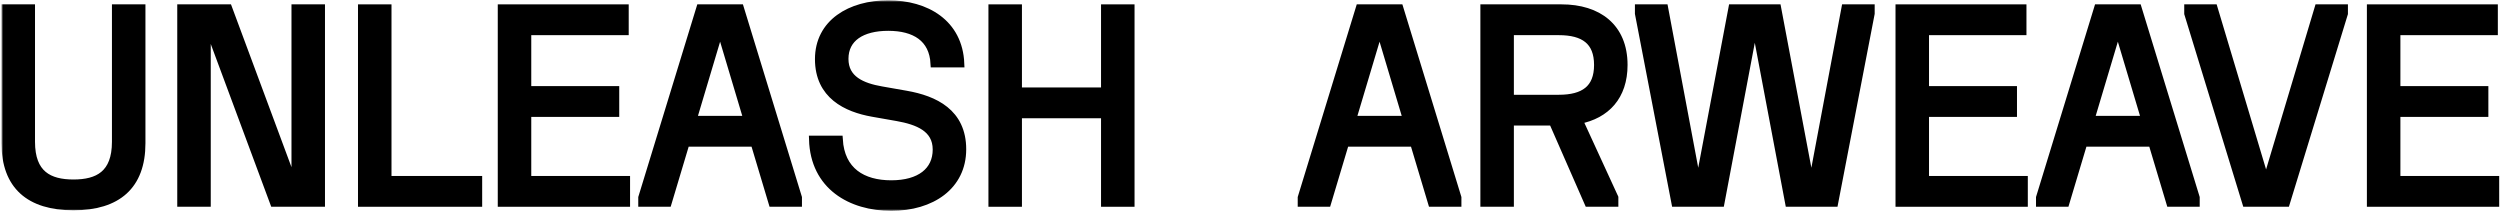 <svg width="665" height="57" viewBox="0 0 665 57" fill="none" xmlns="http://www.w3.org/2000/svg">
<mask id="path-1-outside-1_10438_3539" maskUnits="userSpaceOnUse" x="0.4" y="0.08" width="665" height="56" fill="black">
<rect fill="white" x="0.4" y="0.08" width="665" height="56"/>
<path d="M1.4 38.088V2.16H8.312V37.728C8.312 46.368 13.064 48.744 19.544 48.744C26.024 48.744 30.776 46.368 30.776 37.728V2.16H37.688V38.088C37.688 49.428 31.244 54.936 19.544 54.936C7.844 54.936 1.4 49.428 1.4 38.088Z"/>
<path d="M55.061 54H48.149V2.16H60.749L77.309 46.728C77.453 47.088 77.669 47.16 78.029 47.16C78.389 47.16 78.533 46.944 78.533 46.584V2.16H85.445V54H72.845L56.285 9.432C56.141 9.072 55.925 9 55.565 9C55.205 9 55.061 9.216 55.061 9.576V54Z"/>
<path d="M127.258 54H96.226V2.16H103.138V47.808H127.258V54Z"/>
<path d="M166.597 54H133.405V2.16H166.237V8.352H140.317V23.904H163.717V30.096H140.317V47.808H166.597V54Z"/>
<path d="M177.653 54H170.777V52.56L186.221 2.16H196.877L212.321 52.56V54H205.445L200.657 38.016H182.441L177.653 54ZM191.045 9.288L184.313 31.824H198.785L192.053 9.288C191.981 9.072 191.837 9 191.549 9C191.261 9 191.117 9.072 191.045 9.288Z"/>
<path d="M236.283 1.08C246.363 1.08 255.075 6.12 255.507 16.92H248.523C248.163 10.152 243.339 7.2 236.283 7.2C229.227 7.2 224.691 10.116 224.691 15.66C224.691 21.132 229.299 23.076 234.483 23.976L241.035 25.128C248.631 26.46 256.011 29.916 256.011 39.708C256.011 49.5 247.803 55.08 237.075 55.08C226.347 55.08 216.555 49.536 216.195 37.08H223.179C223.683 45.504 229.443 48.96 237.075 48.96C244.707 48.96 249.099 45.468 249.099 39.78C249.099 34.092 244.095 32.184 238.659 31.212L232.107 30.06C225.195 28.836 217.779 25.38 217.779 15.732C217.779 6.084 226.203 1.08 236.283 1.08Z"/>
<path d="M270.836 54H263.924V2.16H270.836V24.264H293.876V2.16H300.788V54H293.876V30.456H270.836V54Z"/>
<path d="M353.068 54H346.192V52.56L361.636 2.16H372.292L387.736 52.56V54H380.86L376.072 38.016H357.856L353.068 54ZM366.46 9.288L359.728 31.824H374.2L367.468 9.288C367.396 9.072 367.252 9 366.964 9C366.676 9 366.532 9.072 366.46 9.288Z"/>
<path d="M431.931 17.28C431.931 25.668 427.215 30.564 420.015 31.968L429.483 52.56V54H422.463L412.995 32.4H401.691V54H394.779V2.16H415.371C425.091 2.16 431.931 7.2 431.931 17.28ZM414.651 8.352H401.691V26.208H414.651C421.311 26.208 425.019 23.616 425.019 17.28C425.019 10.944 421.311 8.352 414.651 8.352Z"/>
<path d="M445.609 54L435.889 3.6V2.16H442.729L451.081 46.584C451.153 47.016 451.297 47.16 451.729 47.16C452.161 47.16 452.305 47.016 452.377 46.584L460.765 2.16H472.789L481.177 46.584C481.249 47.016 481.393 47.16 481.825 47.16C482.257 47.16 482.401 47.016 482.473 46.584L490.825 2.16H497.665V3.6L487.945 54H475.849L467.425 9.432C467.353 9.072 467.137 9 466.777 9C466.417 9 466.201 9.072 466.129 9.432L457.705 54H445.609Z"/>
<path d="M538.398 54H505.206V2.16H538.038V8.352H512.118V23.904H535.518V30.096H512.118V47.808H538.398V54Z"/>
<path d="M549.454 54H542.578V52.56L558.022 2.16H568.678L584.122 52.56V54H577.246L572.458 38.016H554.242L549.454 54ZM562.846 9.288L556.114 31.824H570.586L563.854 9.288C563.782 9.072 563.638 9 563.35 9C563.062 9 562.918 9.072 562.846 9.288Z"/>
<path d="M582.006 2.16H588.882L602.274 46.872C602.346 47.088 602.49 47.16 602.778 47.16C603.066 47.16 603.21 47.088 603.282 46.872L616.674 2.16H623.55V3.6L608.106 54H597.45L582.006 3.6V2.16Z"/>
<path d="M663.785 54H630.593V2.16H663.425V8.352H637.505V23.904H660.905V30.096H637.505V47.808H663.785V54Z"/>
</mask>
<path d="M1.4 38.088V2.16H8.312V37.728C8.312 46.368 13.064 48.744 19.544 48.744C26.024 48.744 30.776 46.368 30.776 37.728V2.16H37.688V38.088C37.688 49.428 31.244 54.936 19.544 54.936C7.844 54.936 1.4 49.428 1.4 38.088Z" fill="black"/>
<path d="M55.061 54H48.149V2.16H60.749L77.309 46.728C77.453 47.088 77.669 47.16 78.029 47.16C78.389 47.16 78.533 46.944 78.533 46.584V2.16H85.445V54H72.845L56.285 9.432C56.141 9.072 55.925 9 55.565 9C55.205 9 55.061 9.216 55.061 9.576V54Z" fill="black"/>
<path d="M127.258 54H96.226V2.16H103.138V47.808H127.258V54Z" fill="black"/>
<path d="M166.597 54H133.405V2.16H166.237V8.352H140.317V23.904H163.717V30.096H140.317V47.808H166.597V54Z" fill="black"/>
<path d="M177.653 54H170.777V52.56L186.221 2.16H196.877L212.321 52.56V54H205.445L200.657 38.016H182.441L177.653 54ZM191.045 9.288L184.313 31.824H198.785L192.053 9.288C191.981 9.072 191.837 9 191.549 9C191.261 9 191.117 9.072 191.045 9.288Z" fill="black"/>
<path d="M236.283 1.08C246.363 1.08 255.075 6.12 255.507 16.92H248.523C248.163 10.152 243.339 7.2 236.283 7.2C229.227 7.2 224.691 10.116 224.691 15.66C224.691 21.132 229.299 23.076 234.483 23.976L241.035 25.128C248.631 26.46 256.011 29.916 256.011 39.708C256.011 49.5 247.803 55.08 237.075 55.08C226.347 55.08 216.555 49.536 216.195 37.08H223.179C223.683 45.504 229.443 48.96 237.075 48.96C244.707 48.96 249.099 45.468 249.099 39.78C249.099 34.092 244.095 32.184 238.659 31.212L232.107 30.06C225.195 28.836 217.779 25.38 217.779 15.732C217.779 6.084 226.203 1.08 236.283 1.08Z" fill="black"/>
<path d="M270.836 54H263.924V2.16H270.836V24.264H293.876V2.16H300.788V54H293.876V30.456H270.836V54Z" fill="black"/>
<path d="M353.068 54H346.192V52.56L361.636 2.16H372.292L387.736 52.56V54H380.86L376.072 38.016H357.856L353.068 54ZM366.46 9.288L359.728 31.824H374.2L367.468 9.288C367.396 9.072 367.252 9 366.964 9C366.676 9 366.532 9.072 366.46 9.288Z" fill="black"/>
<path d="M431.931 17.28C431.931 25.668 427.215 30.564 420.015 31.968L429.483 52.56V54H422.463L412.995 32.4H401.691V54H394.779V2.16H415.371C425.091 2.16 431.931 7.2 431.931 17.28ZM414.651 8.352H401.691V26.208H414.651C421.311 26.208 425.019 23.616 425.019 17.28C425.019 10.944 421.311 8.352 414.651 8.352Z" fill="black"/>
<path d="M445.609 54L435.889 3.6V2.16H442.729L451.081 46.584C451.153 47.016 451.297 47.16 451.729 47.16C452.161 47.16 452.305 47.016 452.377 46.584L460.765 2.16H472.789L481.177 46.584C481.249 47.016 481.393 47.16 481.825 47.16C482.257 47.16 482.401 47.016 482.473 46.584L490.825 2.16H497.665V3.6L487.945 54H475.849L467.425 9.432C467.353 9.072 467.137 9 466.777 9C466.417 9 466.201 9.072 466.129 9.432L457.705 54H445.609Z" fill="black"/>
<path d="M538.398 54H505.206V2.16H538.038V8.352H512.118V23.904H535.518V30.096H512.118V47.808H538.398V54Z" fill="black"/>
<path d="M549.454 54H542.578V52.56L558.022 2.16H568.678L584.122 52.56V54H577.246L572.458 38.016H554.242L549.454 54ZM562.846 9.288L556.114 31.824H570.586L563.854 9.288C563.782 9.072 563.638 9 563.35 9C563.062 9 562.918 9.072 562.846 9.288Z" fill="black"/>
<path d="M582.006 2.16H588.882L602.274 46.872C602.346 47.088 602.49 47.16 602.778 47.16C603.066 47.16 603.21 47.088 603.282 46.872L616.674 2.16H623.55V3.6L608.106 54H597.45L582.006 3.6V2.16Z" fill="black"/>
<path d="M663.785 54H630.593V2.16H663.425V8.352H637.505V23.904H660.905V30.096H637.505V47.808H663.785V54Z" fill="black"/>
<path d="M1.4 38.088V2.16H8.312V37.728C8.312 46.368 13.064 48.744 19.544 48.744C26.024 48.744 30.776 46.368 30.776 37.728V2.16H37.688V38.088C37.688 49.428 31.244 54.936 19.544 54.936C7.844 54.936 1.4 49.428 1.4 38.088Z" stroke="black" stroke-width="2" mask="url(#path-1-outside-1_10438_3539)"/>
<path d="M55.061 54H48.149V2.16H60.749L77.309 46.728C77.453 47.088 77.669 47.16 78.029 47.16C78.389 47.16 78.533 46.944 78.533 46.584V2.16H85.445V54H72.845L56.285 9.432C56.141 9.072 55.925 9 55.565 9C55.205 9 55.061 9.216 55.061 9.576V54Z" stroke="black" stroke-width="2" mask="url(#path-1-outside-1_10438_3539)"/>
<path d="M127.258 54H96.226V2.16H103.138V47.808H127.258V54Z" stroke="black" stroke-width="2" mask="url(#path-1-outside-1_10438_3539)"/>
<path d="M166.597 54H133.405V2.16H166.237V8.352H140.317V23.904H163.717V30.096H140.317V47.808H166.597V54Z" stroke="black" stroke-width="2" mask="url(#path-1-outside-1_10438_3539)"/>
<path d="M177.653 54H170.777V52.56L186.221 2.16H196.877L212.321 52.56V54H205.445L200.657 38.016H182.441L177.653 54ZM191.045 9.288L184.313 31.824H198.785L192.053 9.288C191.981 9.072 191.837 9 191.549 9C191.261 9 191.117 9.072 191.045 9.288Z" stroke="black" stroke-width="2" mask="url(#path-1-outside-1_10438_3539)"/>
<path d="M236.283 1.08C246.363 1.08 255.075 6.12 255.507 16.92H248.523C248.163 10.152 243.339 7.2 236.283 7.2C229.227 7.2 224.691 10.116 224.691 15.66C224.691 21.132 229.299 23.076 234.483 23.976L241.035 25.128C248.631 26.46 256.011 29.916 256.011 39.708C256.011 49.5 247.803 55.08 237.075 55.08C226.347 55.08 216.555 49.536 216.195 37.08H223.179C223.683 45.504 229.443 48.96 237.075 48.96C244.707 48.96 249.099 45.468 249.099 39.78C249.099 34.092 244.095 32.184 238.659 31.212L232.107 30.06C225.195 28.836 217.779 25.38 217.779 15.732C217.779 6.084 226.203 1.08 236.283 1.08Z" stroke="black" stroke-width="2" mask="url(#path-1-outside-1_10438_3539)"/>
<path d="M270.836 54H263.924V2.16H270.836V24.264H293.876V2.16H300.788V54H293.876V30.456H270.836V54Z" stroke="black" stroke-width="2" mask="url(#path-1-outside-1_10438_3539)"/>
<path d="M353.068 54H346.192V52.56L361.636 2.16H372.292L387.736 52.56V54H380.86L376.072 38.016H357.856L353.068 54ZM366.46 9.288L359.728 31.824H374.2L367.468 9.288C367.396 9.072 367.252 9 366.964 9C366.676 9 366.532 9.072 366.46 9.288Z" stroke="black" stroke-width="2" mask="url(#path-1-outside-1_10438_3539)"/>
<path d="M431.931 17.28C431.931 25.668 427.215 30.564 420.015 31.968L429.483 52.56V54H422.463L412.995 32.4H401.691V54H394.779V2.16H415.371C425.091 2.16 431.931 7.2 431.931 17.28ZM414.651 8.352H401.691V26.208H414.651C421.311 26.208 425.019 23.616 425.019 17.28C425.019 10.944 421.311 8.352 414.651 8.352Z" stroke="black" stroke-width="2" mask="url(#path-1-outside-1_10438_3539)"/>
<path d="M445.609 54L435.889 3.6V2.16H442.729L451.081 46.584C451.153 47.016 451.297 47.16 451.729 47.16C452.161 47.16 452.305 47.016 452.377 46.584L460.765 2.16H472.789L481.177 46.584C481.249 47.016 481.393 47.16 481.825 47.16C482.257 47.16 482.401 47.016 482.473 46.584L490.825 2.16H497.665V3.6L487.945 54H475.849L467.425 9.432C467.353 9.072 467.137 9 466.777 9C466.417 9 466.201 9.072 466.129 9.432L457.705 54H445.609Z" stroke="black" stroke-width="2" mask="url(#path-1-outside-1_10438_3539)"/>
<path d="M538.398 54H505.206V2.16H538.038V8.352H512.118V23.904H535.518V30.096H512.118V47.808H538.398V54Z" stroke="black" stroke-width="2" mask="url(#path-1-outside-1_10438_3539)"/>
<path d="M549.454 54H542.578V52.56L558.022 2.16H568.678L584.122 52.56V54H577.246L572.458 38.016H554.242L549.454 54ZM562.846 9.288L556.114 31.824H570.586L563.854 9.288C563.782 9.072 563.638 9 563.35 9C563.062 9 562.918 9.072 562.846 9.288Z" stroke="black" stroke-width="2" mask="url(#path-1-outside-1_10438_3539)"/>
<path d="M582.006 2.16H588.882L602.274 46.872C602.346 47.088 602.49 47.16 602.778 47.16C603.066 47.16 603.21 47.088 603.282 46.872L616.674 2.16H623.55V3.6L608.106 54H597.45L582.006 3.6V2.16Z" stroke="black" stroke-width="2" mask="url(#path-1-outside-1_10438_3539)"/>
<path d="M663.785 54H630.593V2.16H663.425V8.352H637.505V23.904H660.905V30.096H637.505V47.808H663.785V54Z" stroke="black" stroke-width="2" mask="url(#path-1-outside-1_10438_3539)"/>
</svg>
